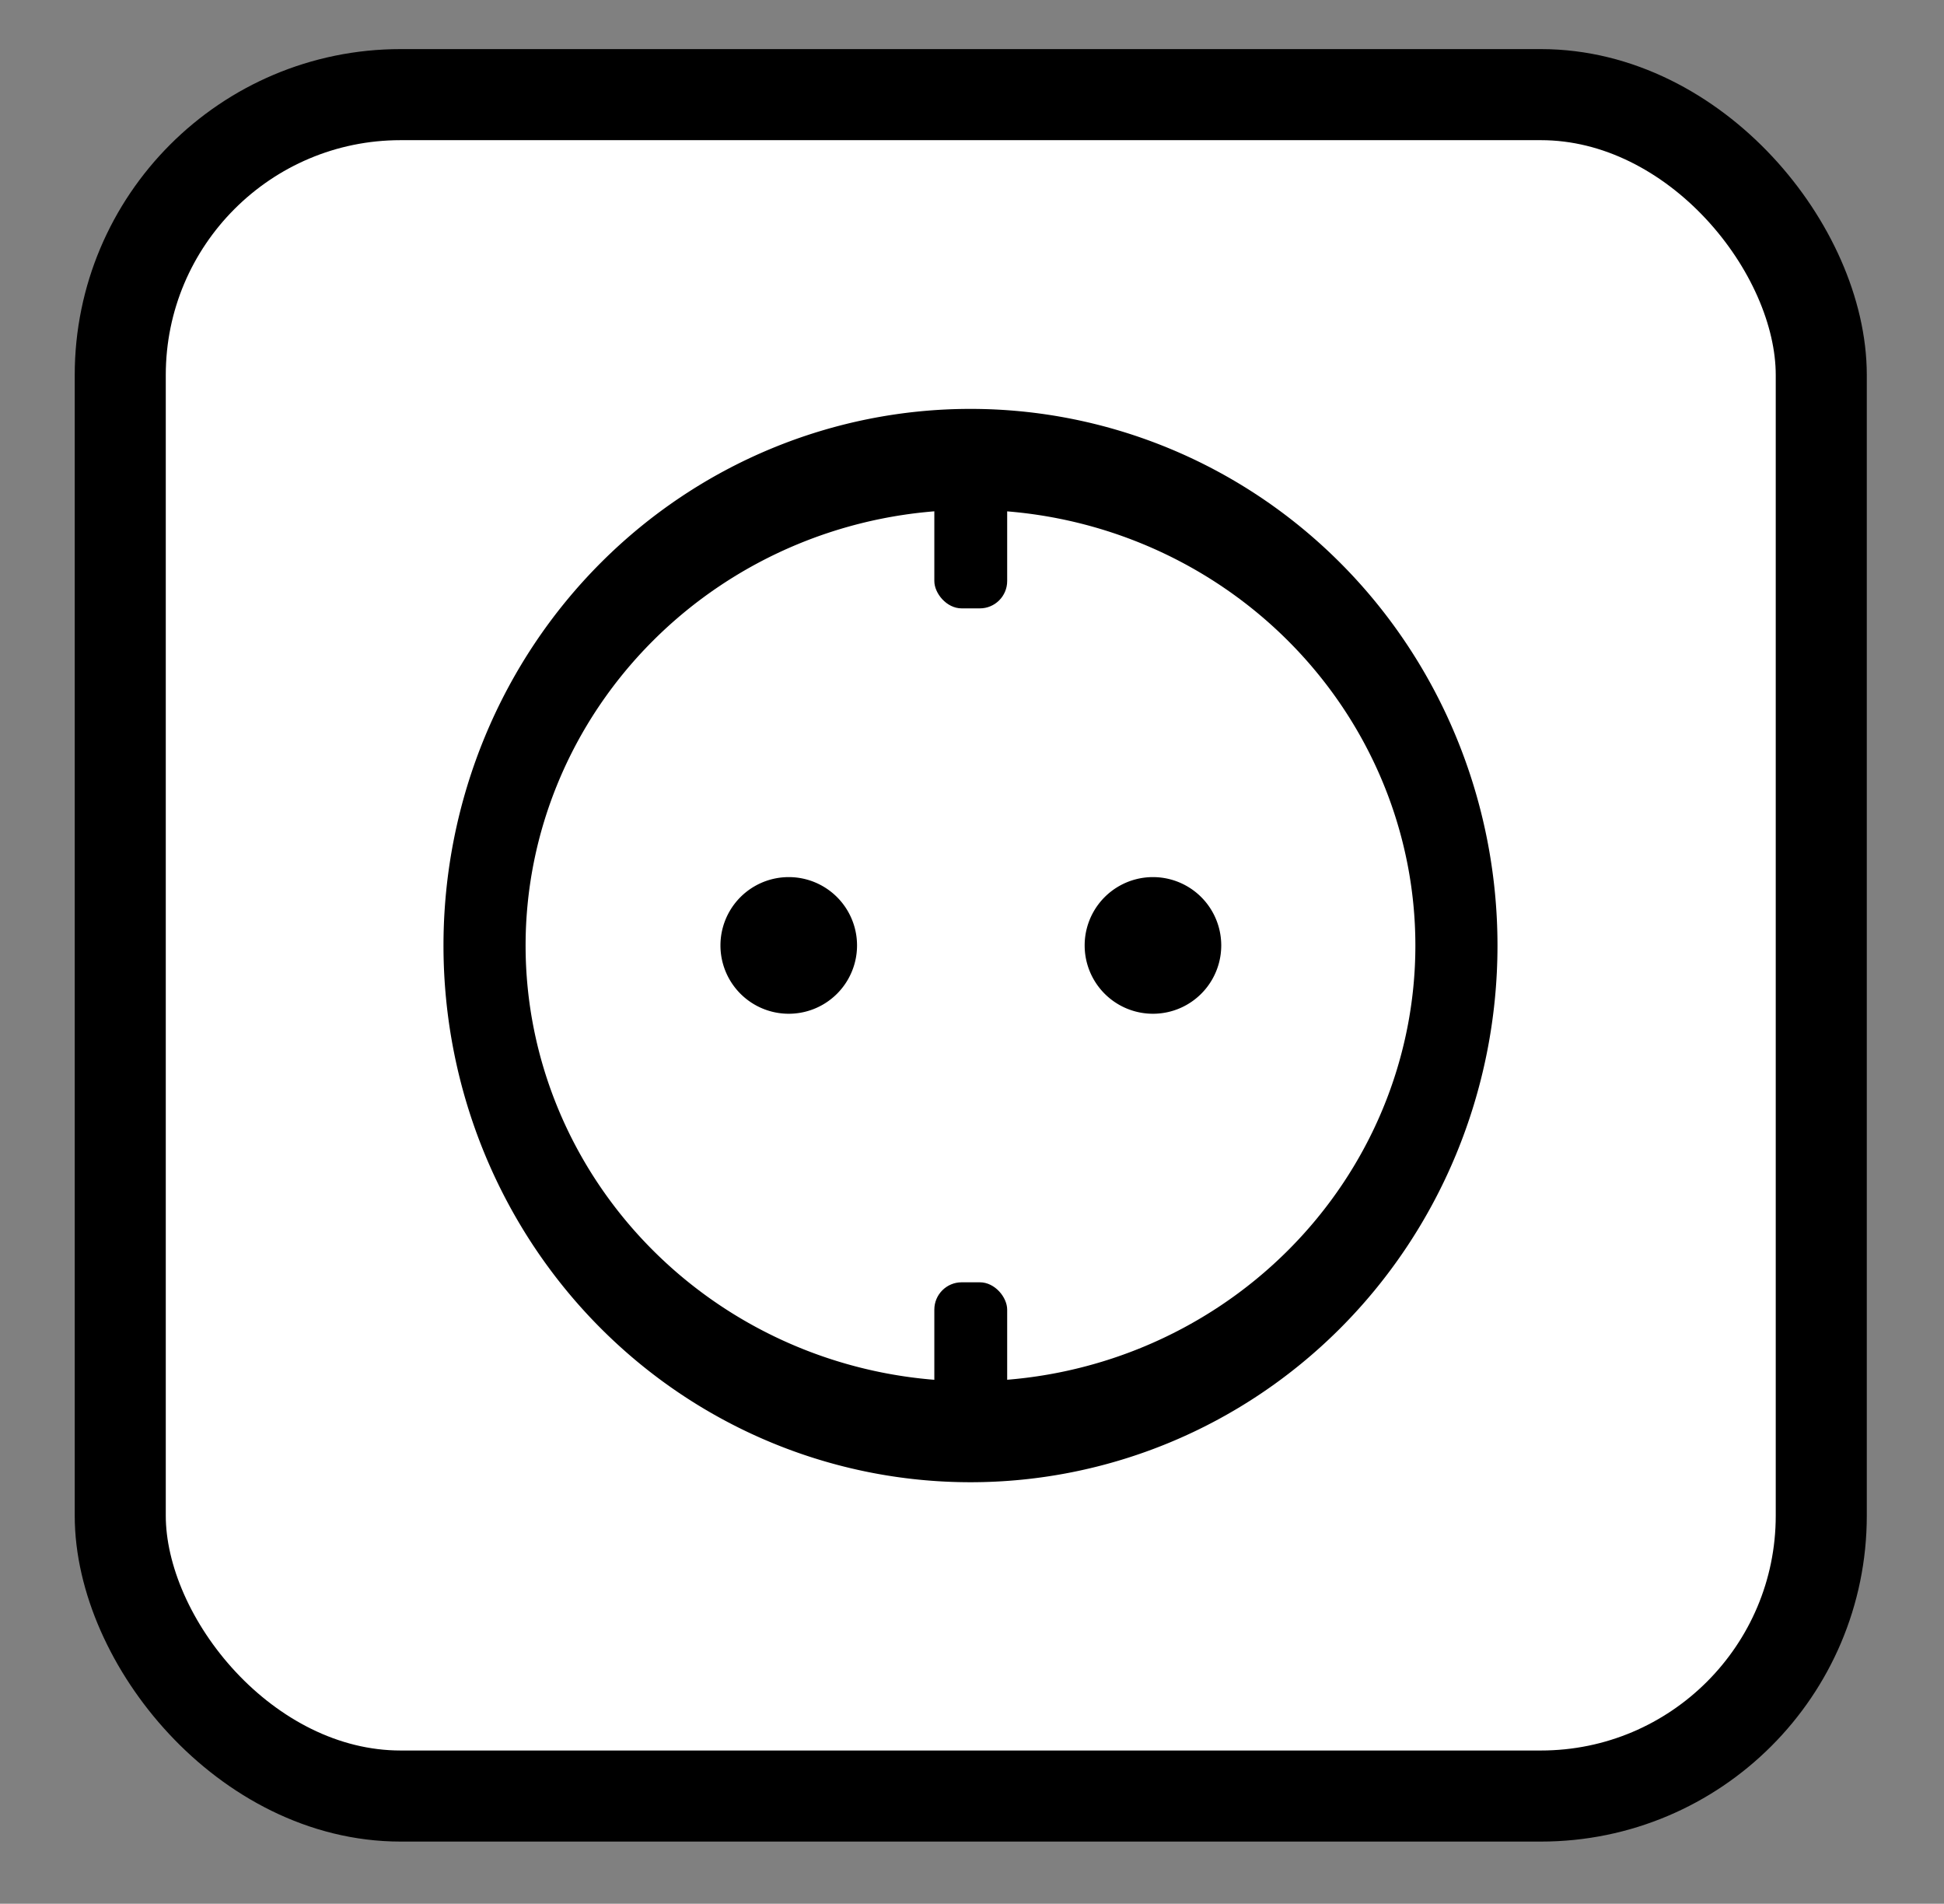 <?xml version="1.0" encoding="utf-8"?>
<svg viewBox="18.384 21.199 213.506 209.038" width="213.506" height="209.038" xmlns="http://www.w3.org/2000/svg">
  <rect x="18.384" y="21.199" width="213.506" height="209.038" fill="#808080" stroke="none"/>
  <g transform="matrix(1, 0, 0, 1, 0, -802.36)">
    <rect x="31.591" y="833.95" width="186.82" height="186.82" ry="30.79" fill="#fff" stroke="#000" stroke-linecap="round" stroke-linejoin="round" stroke-width="10"/>
    <path transform="matrix(1.194 0 0 1.468 -17.045 745)" d="m163.64 124.24a44.699 36.365 0 1 1-89.398 0 44.699 36.365 0 1 1 89.398 0z" fill="#fff" stroke="#000" stroke-linecap="round" stroke-linejoin="round" stroke-width="7.553"/>
    <path transform="matrix(2.475 0 0 3.3 -148.75 511.57)" d="m105.56 126a3.03 2.273 0 1 1-6.061 0 3.03 2.273 0 1 1 6.061 0z"/>
    <path transform="matrix(2.475 0 0 3.3 -108.75 511.57)" d="m105.56 126a3.03 2.273 0 1 1-6.061 0 3.03 2.273 0 1 1 6.061 0z"/>
    <rect x="121" y="872.36" width="8" height="18" ry="3"/>
    <rect x="121" y="964.36" width="8" height="18" ry="3"/>
  </g>
</svg>
